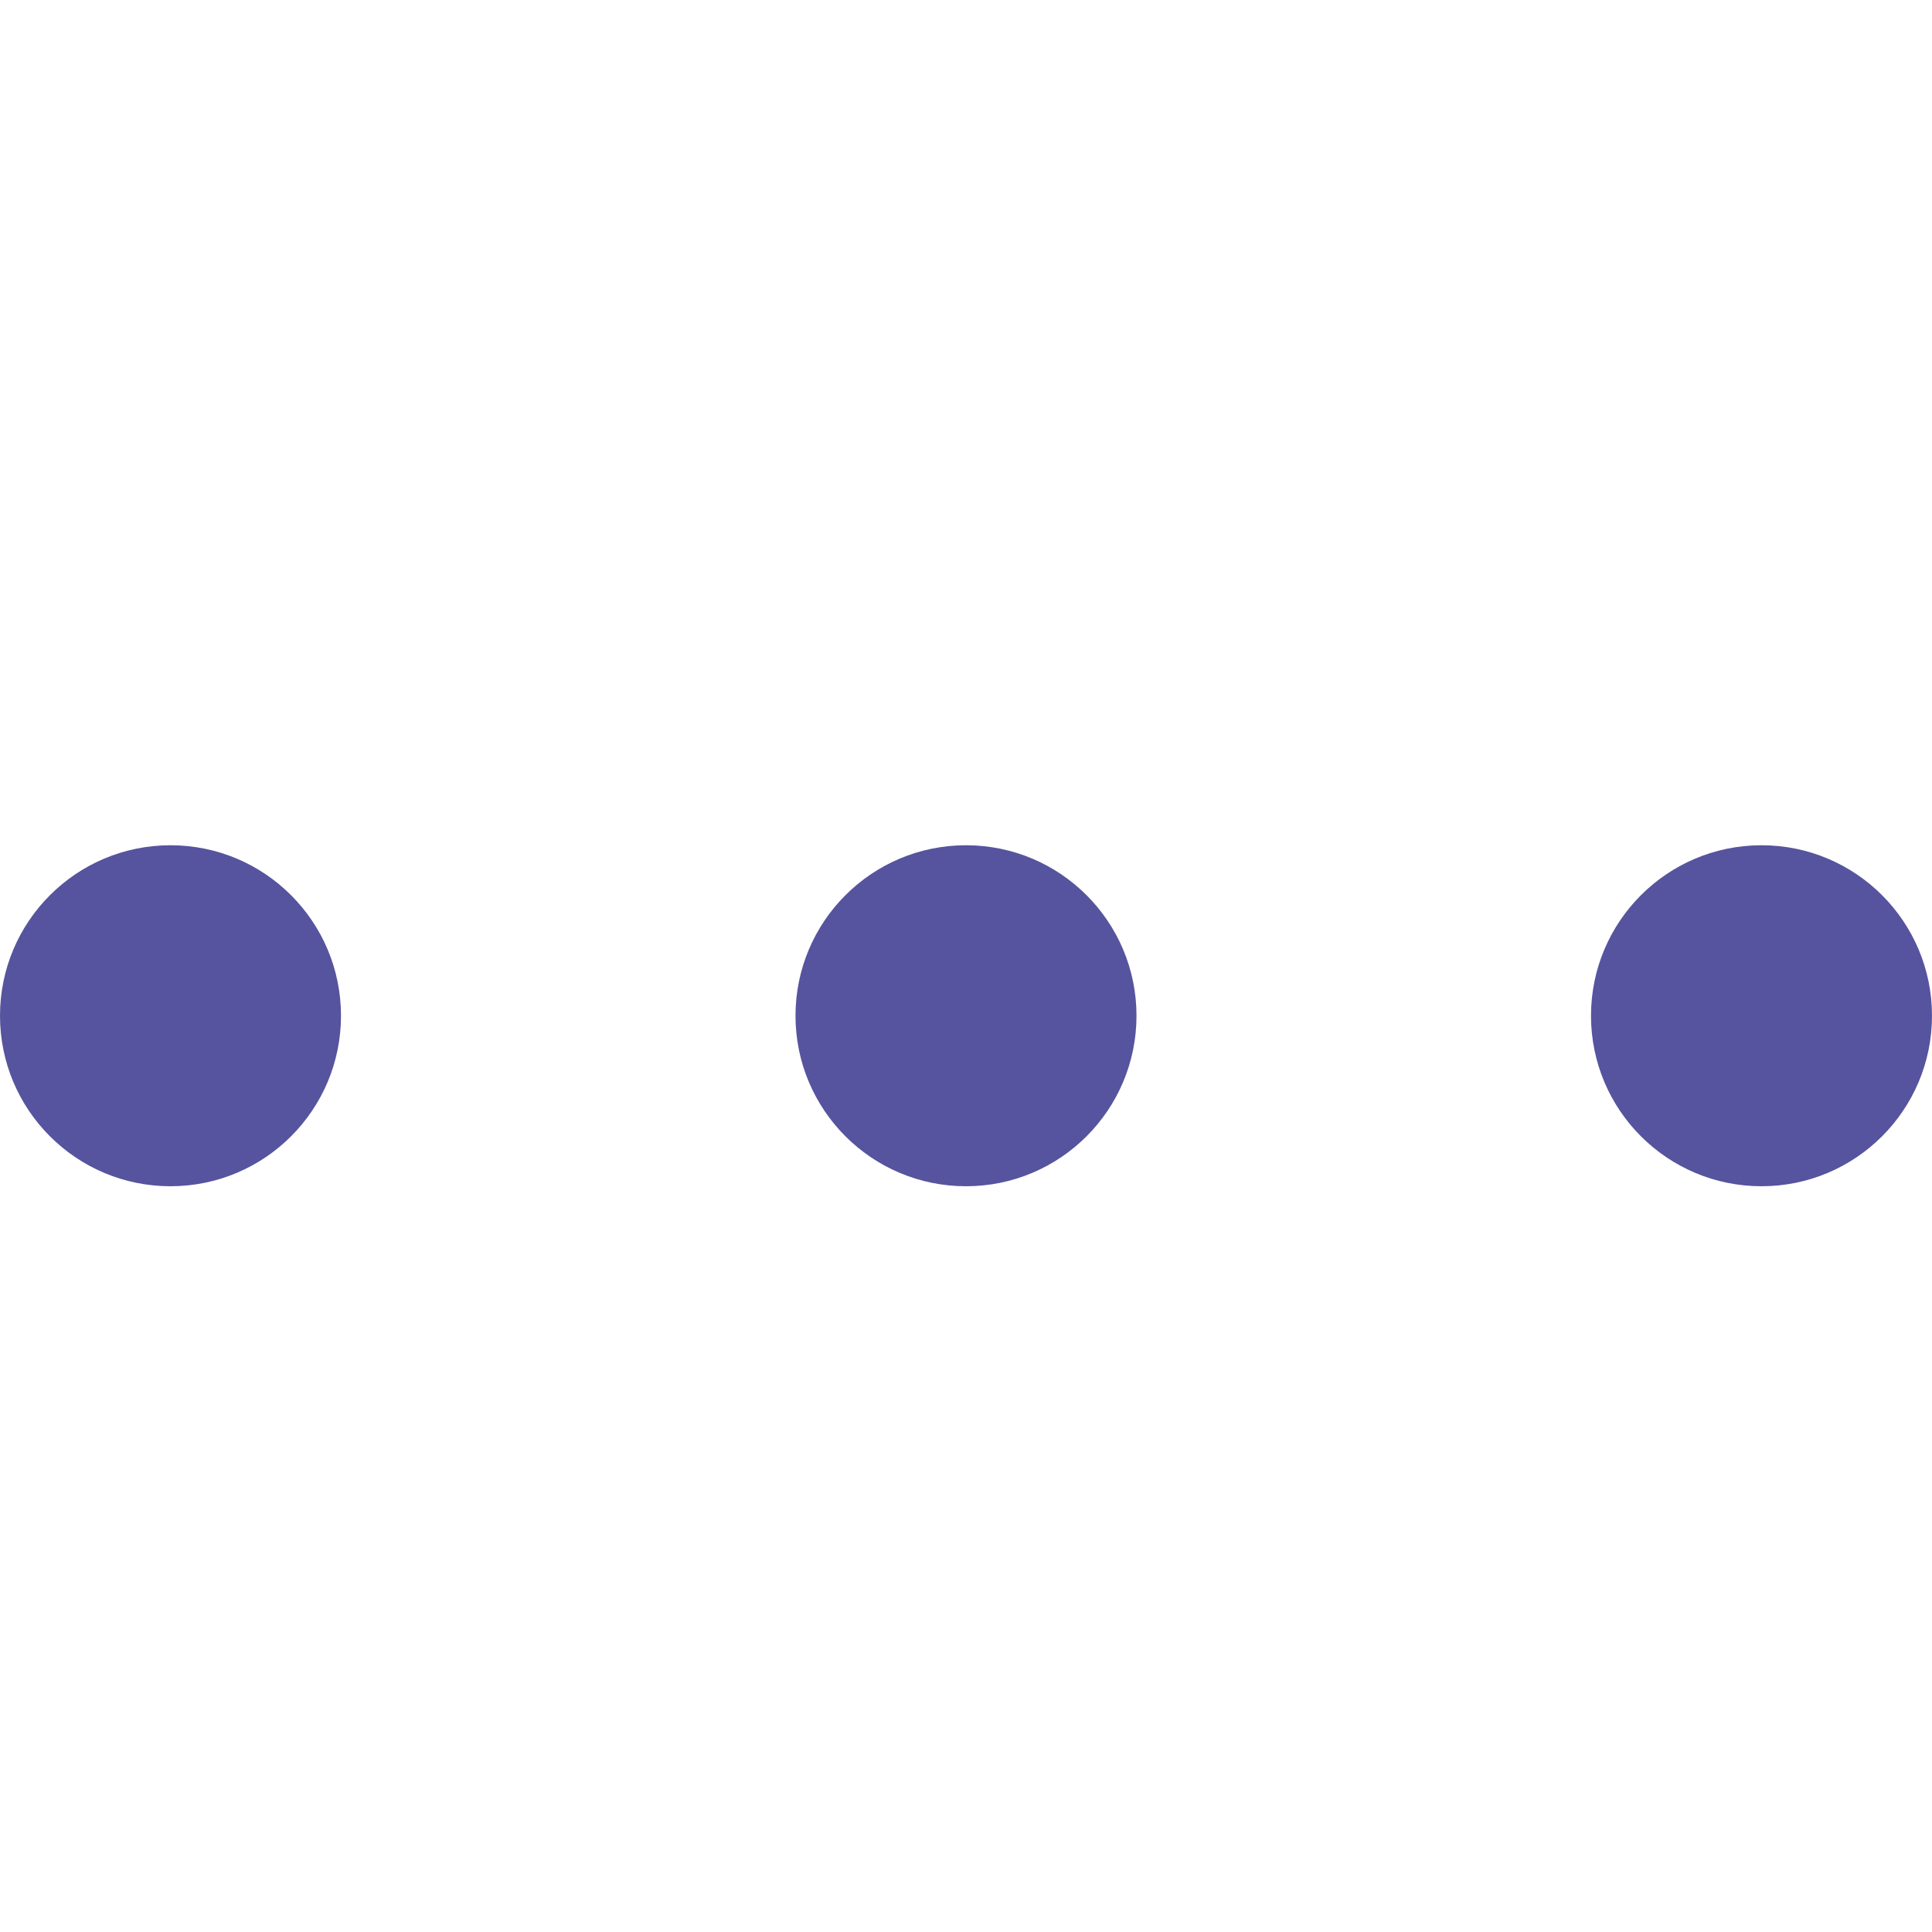 <svg width="16" height="16" viewBox="0 0 16 16" fill="none" xmlns="http://www.w3.org/2000/svg">
<circle cx="1.412" cy="8.412" r="1.412" fill="#56549E"/>
<circle cx="8" cy="8.412" r="1.412" fill="#56549E"/>
<circle cx="14.588" cy="8.412" r="1.412" fill="#56549E"/>
</svg>
